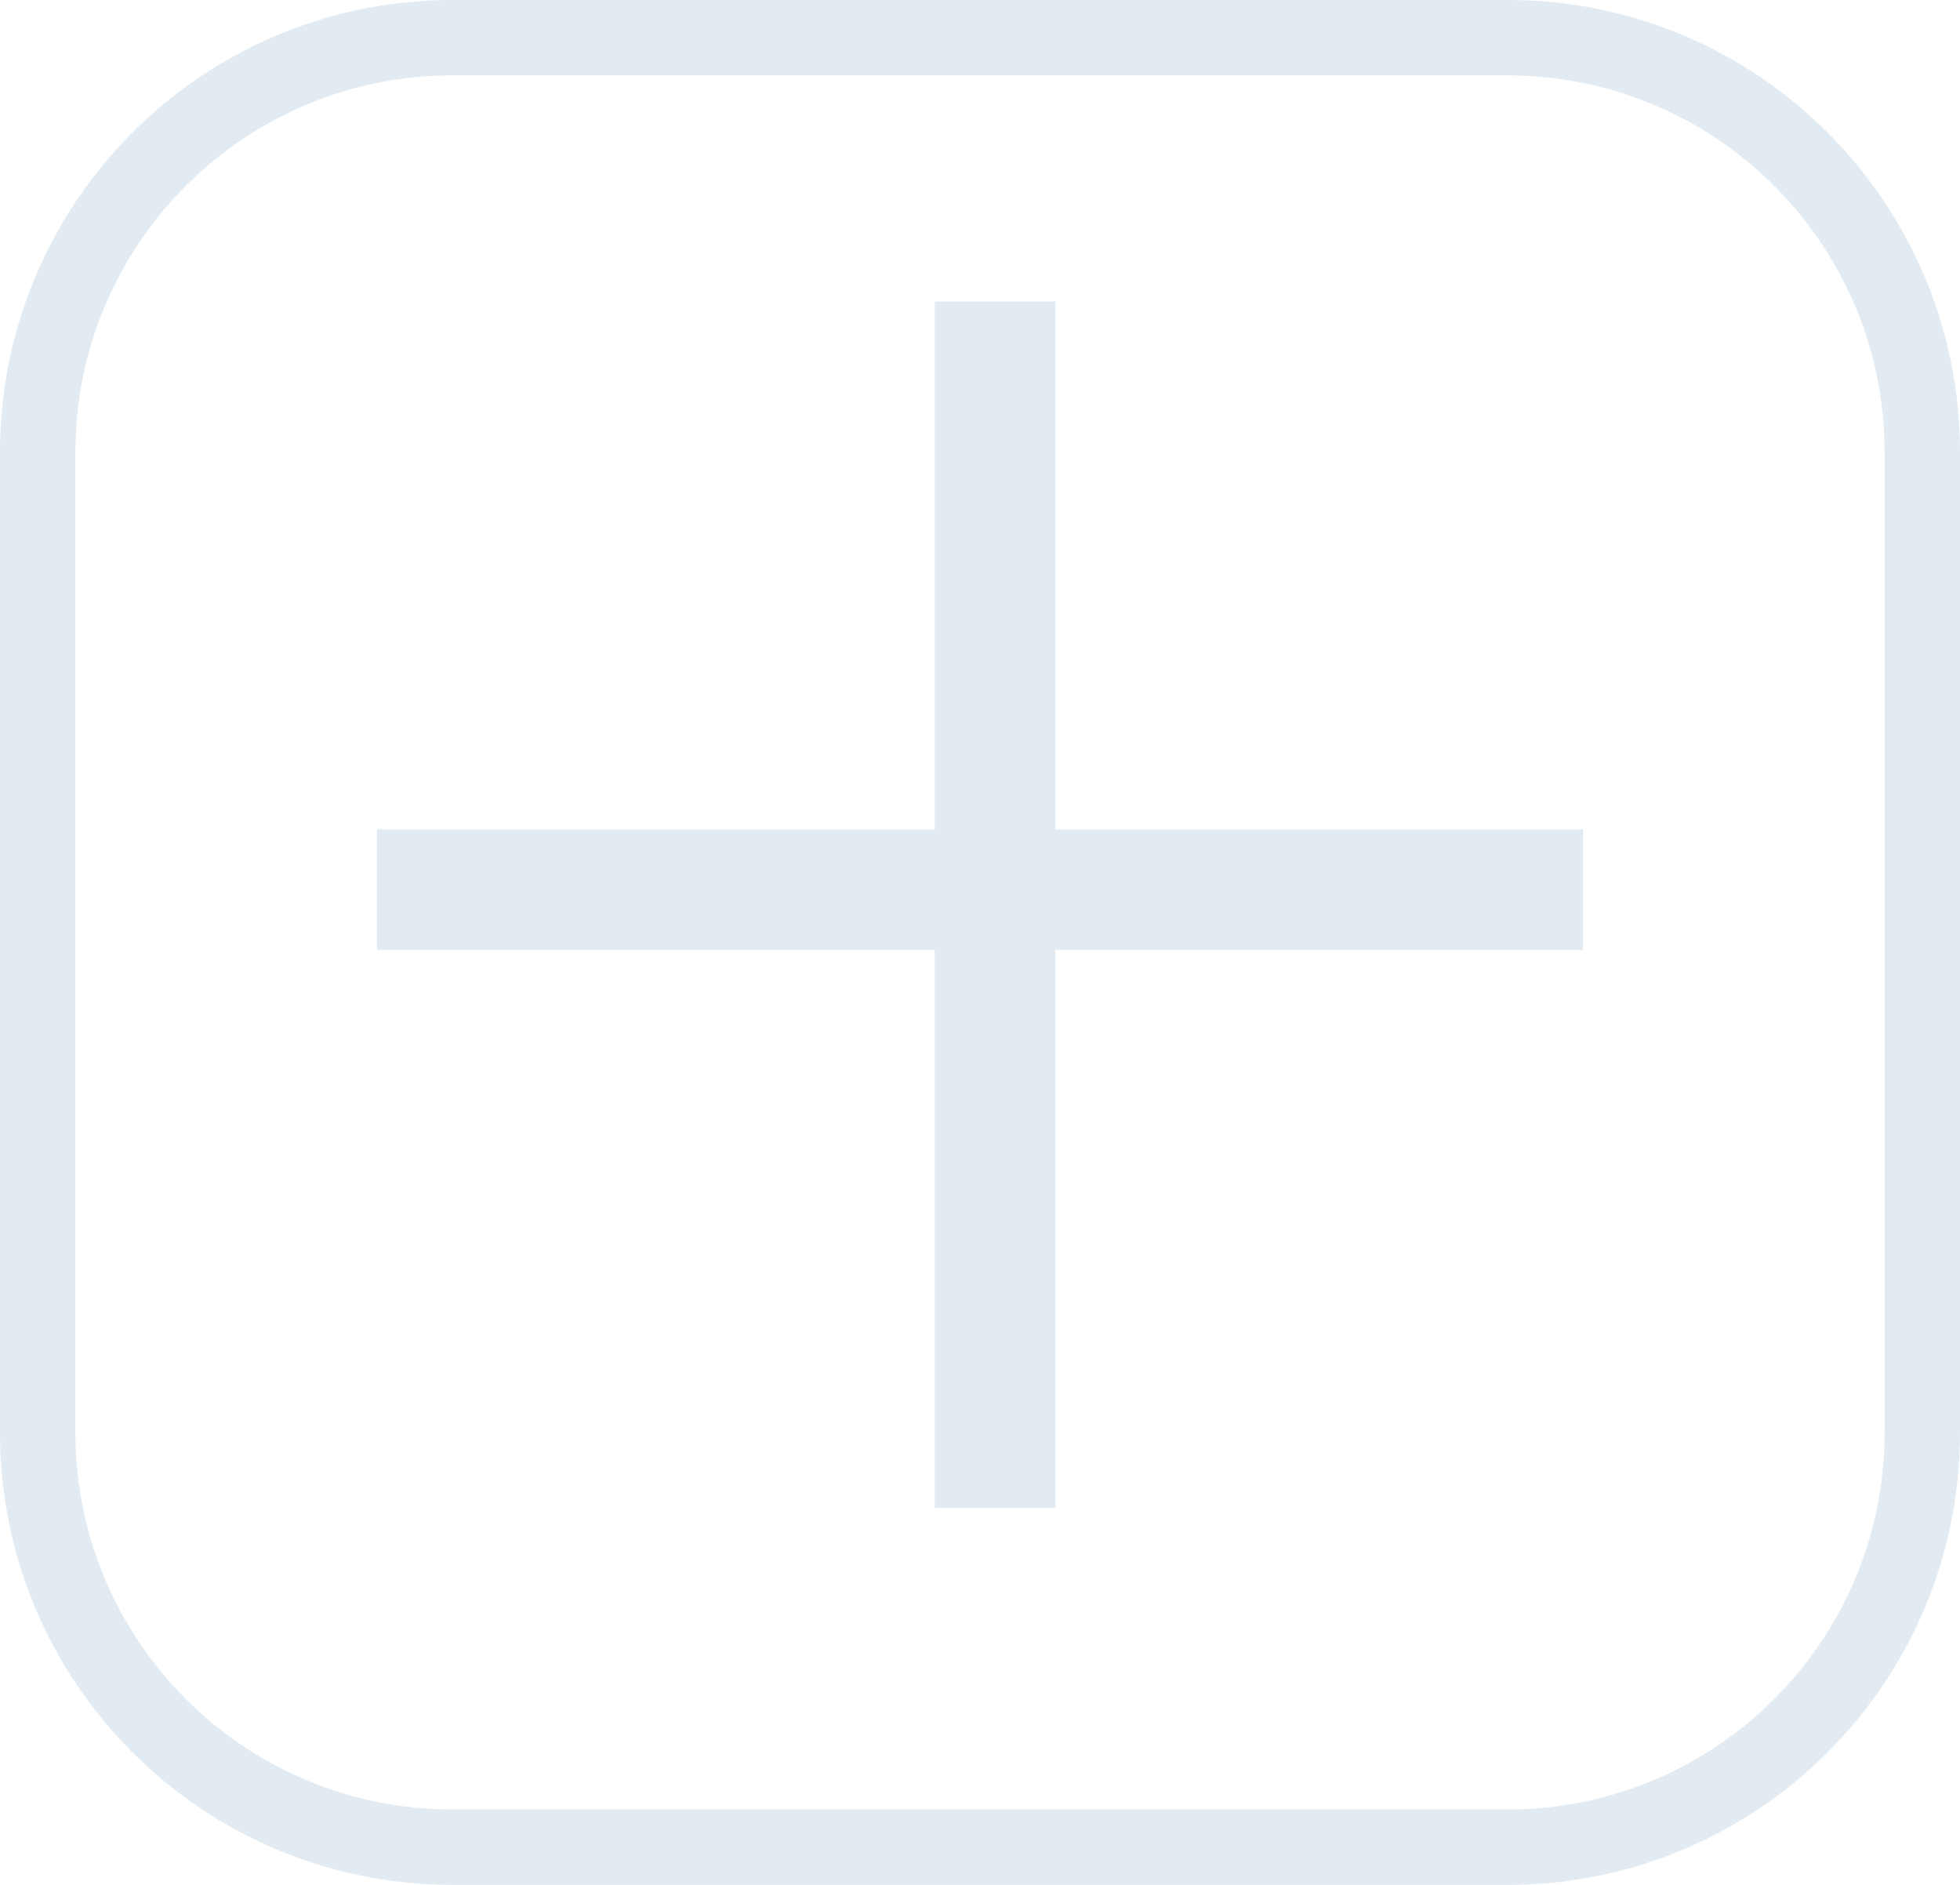 <svg width="26" height="25" viewBox="0 0 26 25" fill="none" xmlns="http://www.w3.org/2000/svg">
<path d="M5 11H21V12.6H5V11Z" fill="#E2EBF2"/>
<path d="M14 4L14 20H12.4V4H14Z" fill="#E2EBF2"/>
<path fill-rule="evenodd" clip-rule="evenodd" d="M20 1H6C3.239 1 1 3.239 1 6V19C1 21.761 3.239 24 6 24H20C22.761 24 25 21.761 25 19V6C25 3.239 22.761 1 20 1ZM6 0C2.686 0 0 2.686 0 6V19C0 22.314 2.686 25 6 25H20C23.314 25 26 22.314 26 19V6C26 2.686 23.314 0 20 0H6Z" fill="#E2EBF2"/>
</svg>
